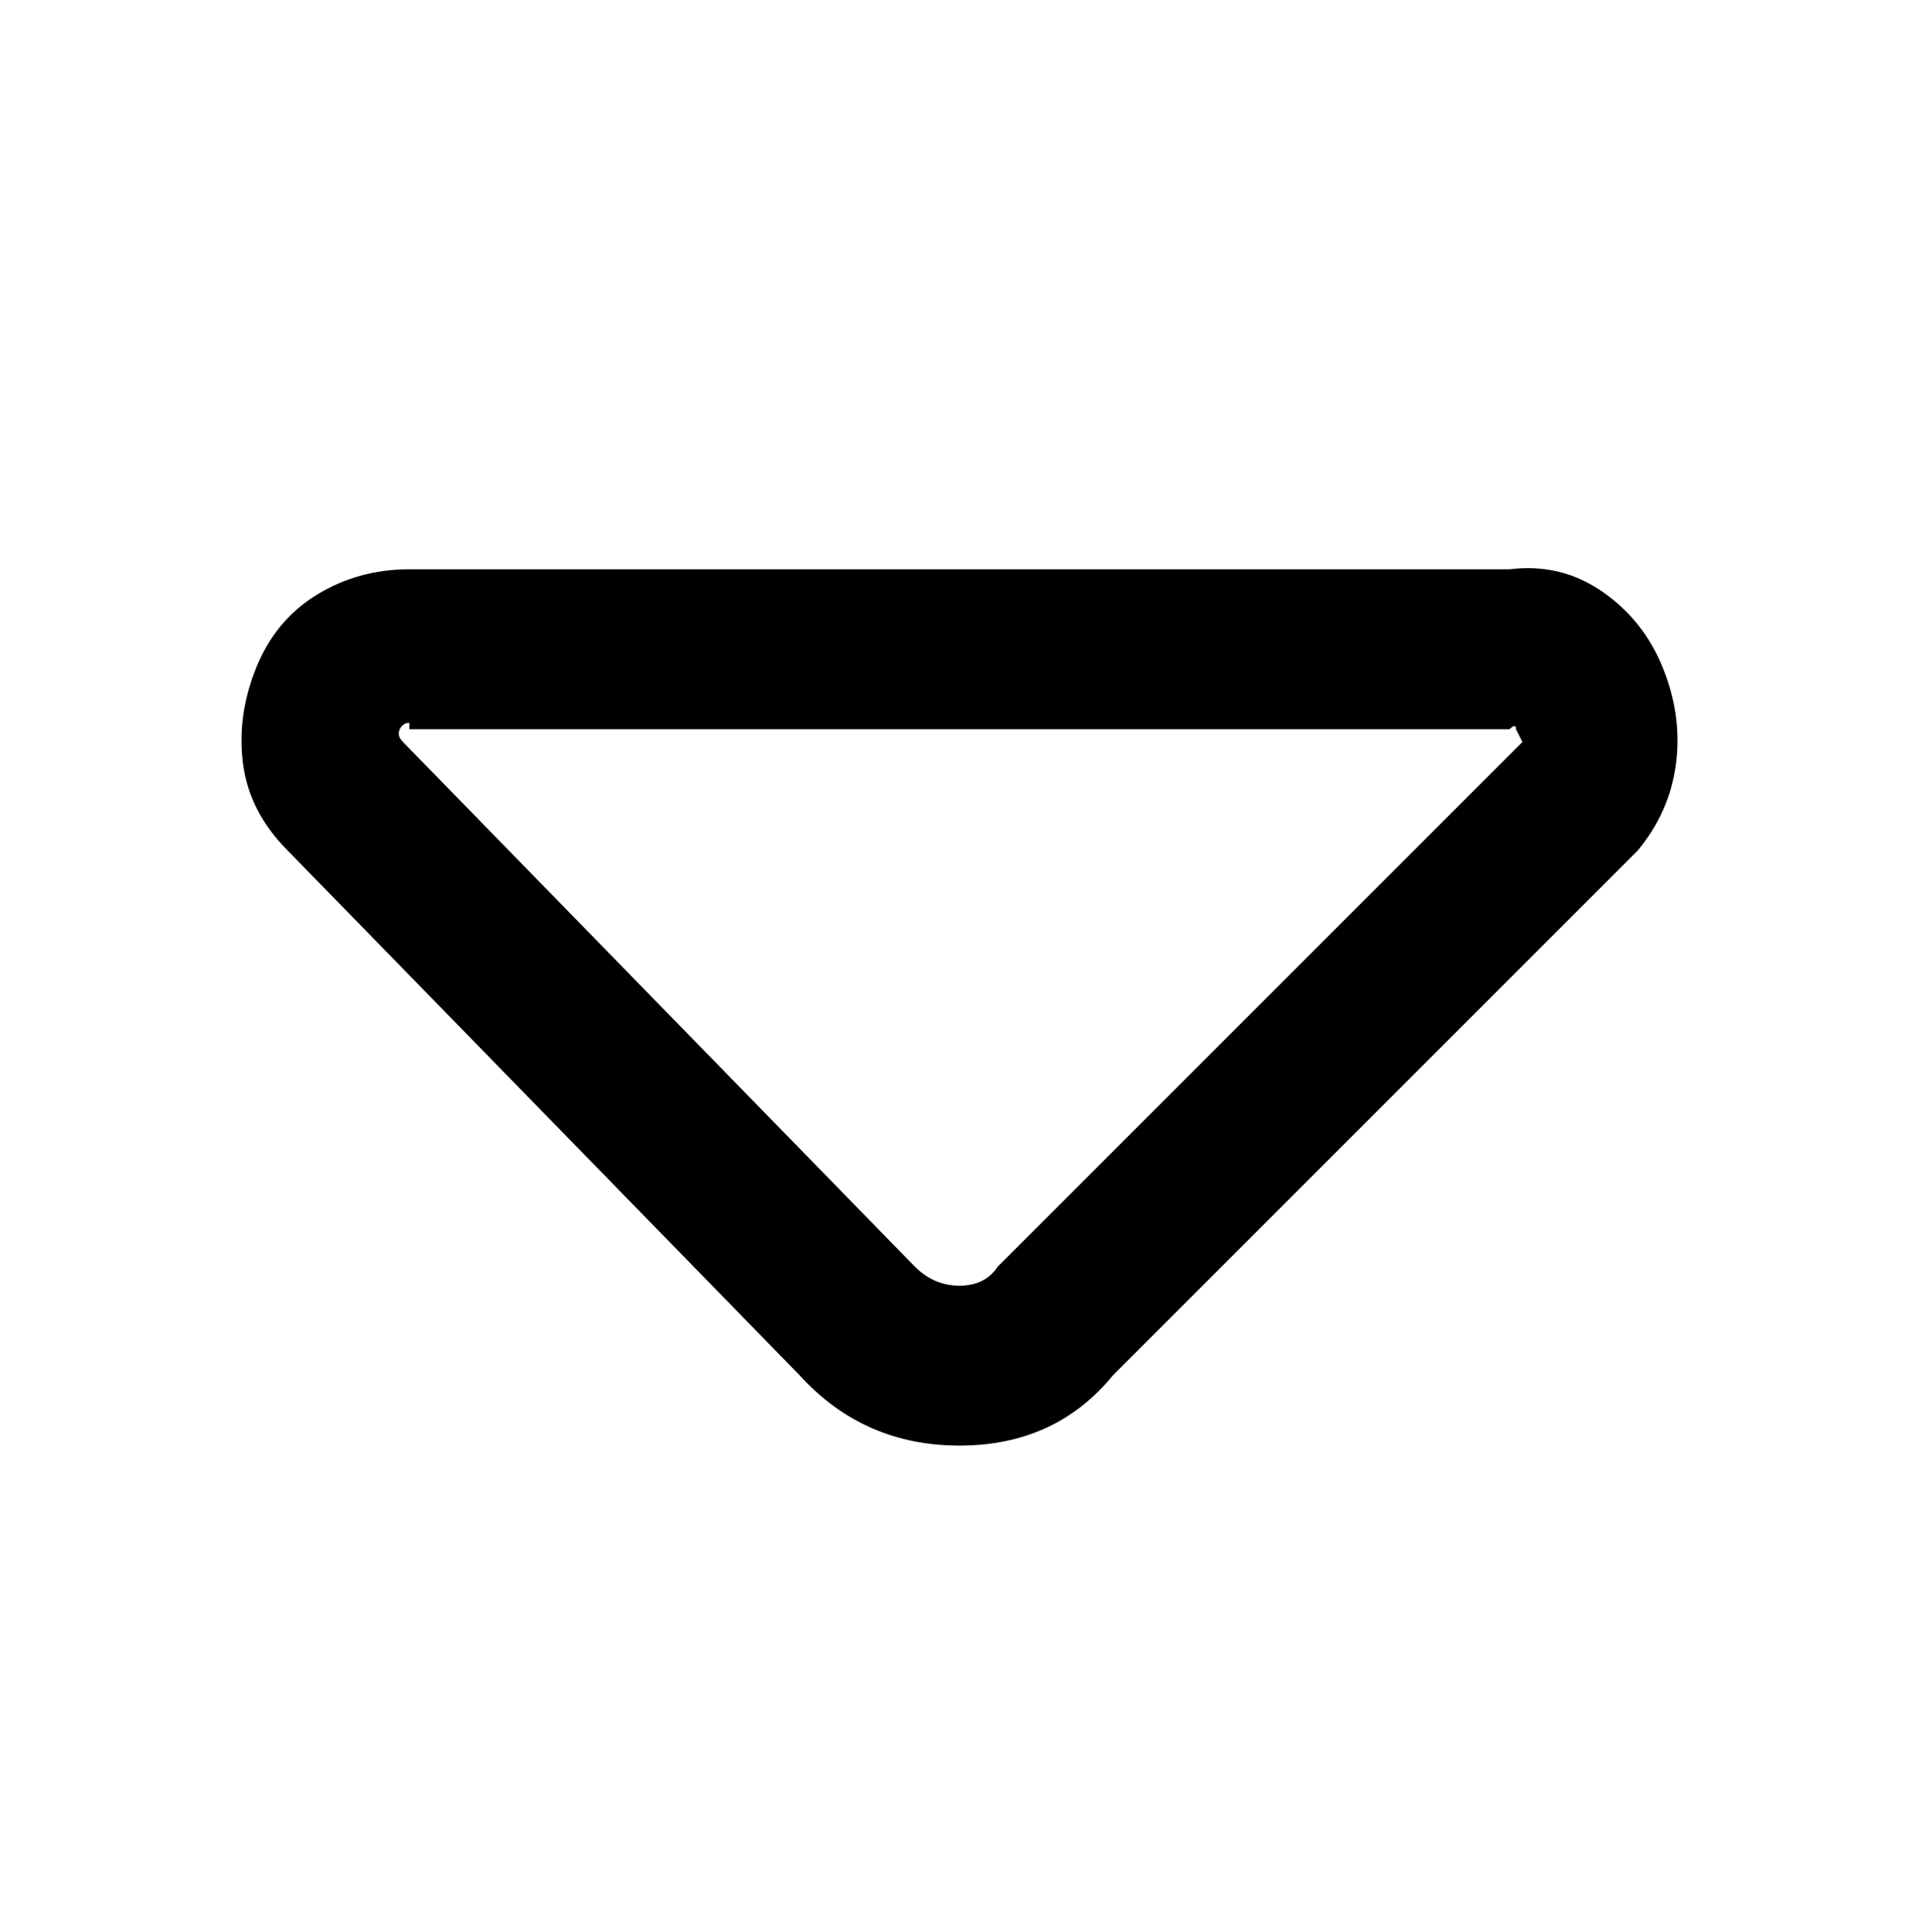 <svg viewBox="0 0 300 302.001" xmlns="http://www.w3.org/2000/svg"><path d="M150 226q-15 0-25-11l-80-82q-6-6-7-13.5t2-15Q43 97 49.5 93T64 89h172q8-1 14.5 3.5t9.5 12q3 7.5 2 15t-6 13.5l-82 82q-9 11-24 11zM64 113q-1 0-1.5 1t.5 2l80 82q3 3 7 3t6-3l82-82-1-2q0-1-1 0H64v-1z"/></svg>